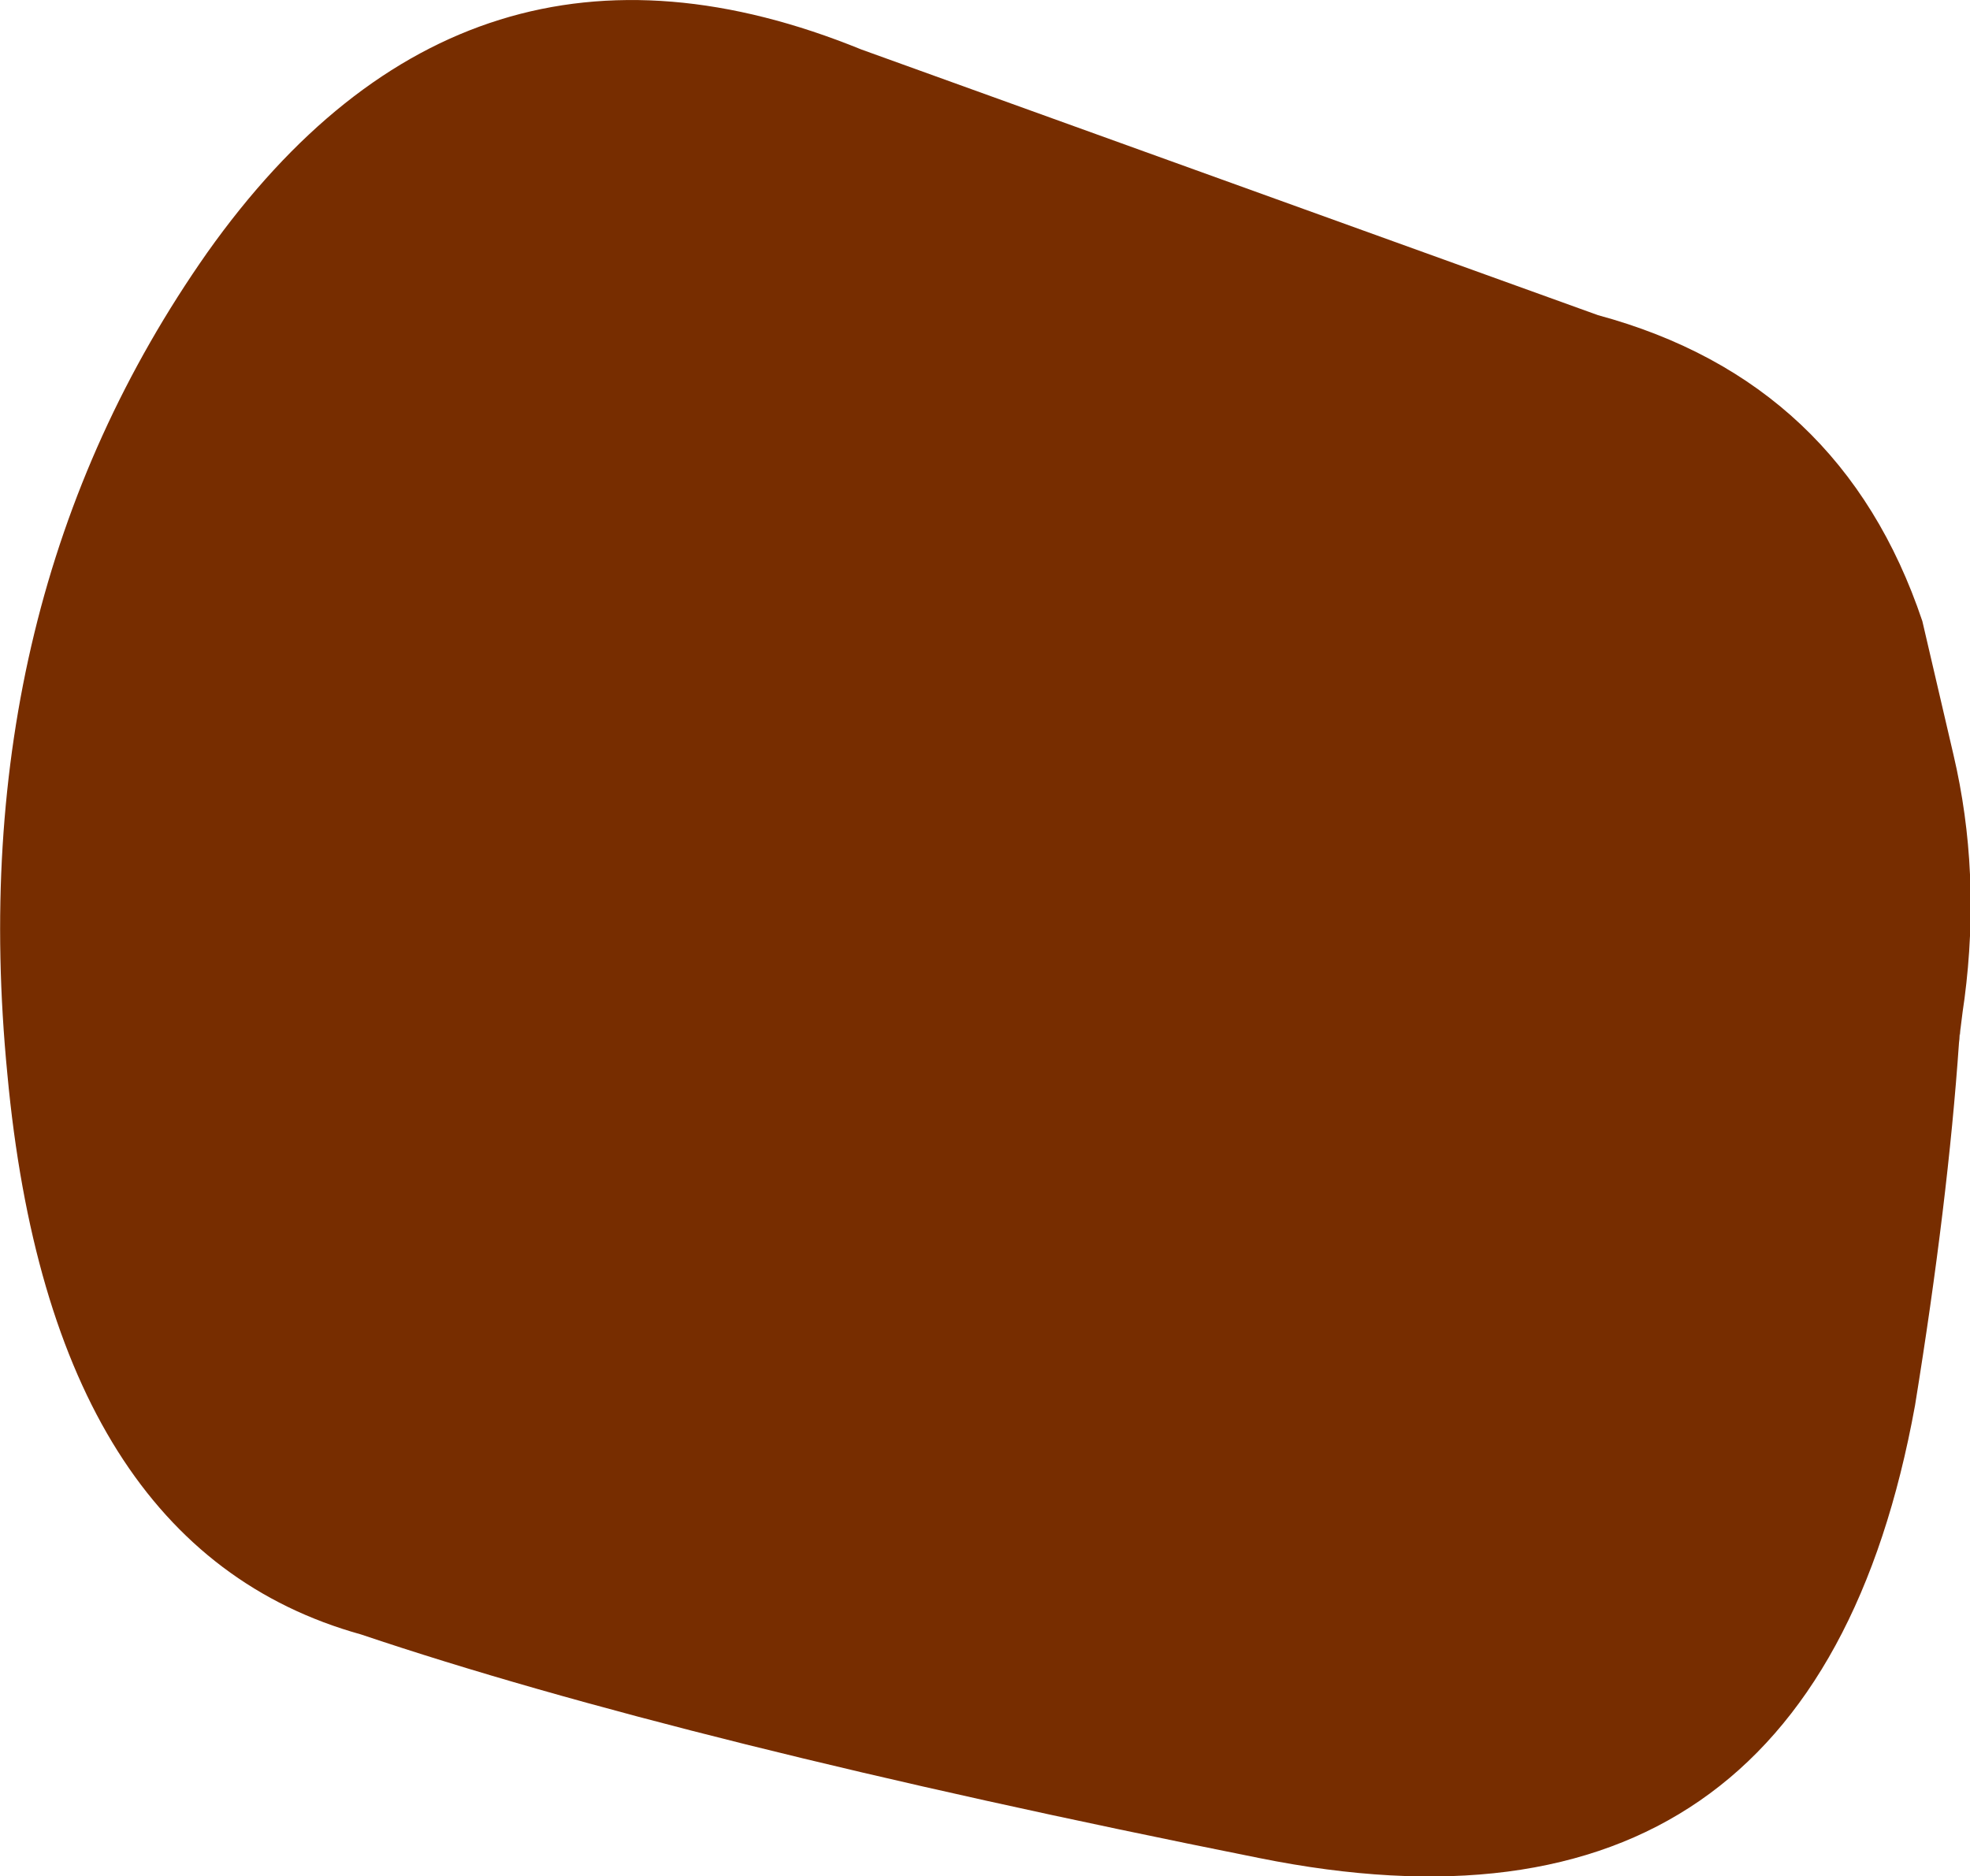 <?xml version="1.0" encoding="UTF-8" standalone="no"?>
<svg xmlns:xlink="http://www.w3.org/1999/xlink" height="51.2px" width="53.75px" xmlns="http://www.w3.org/2000/svg">
  <g transform="matrix(1.0, 0.0, 0.0, 1.0, 29.25, 23.7)">
    <path d="M24.2 4.75 Q23.9 9.1 23.0 14.65 20.2 30.05 5.1 27.0 -10.65 23.85 -19.4 20.9 -27.85 18.55 -29.05 5.6 -30.3 -7.25 -23.6 -16.8 -16.55 -26.75 -5.75 -22.35 L14.35 -15.1 Q21.0 -13.3 23.2 -6.75 L24.05 -3.1 Q24.8 0.1 24.35 3.55 L24.3 3.9 24.25 4.3 24.2 4.65 24.2 4.75" fill="#772d00" fill-rule="evenodd" stroke="none"/>
    <path d="M24.25 4.3 L24.2 4.75 24.2 4.65 24.25 4.3" fill="#552000" fill-rule="evenodd" stroke="none"/>
  </g>
</svg>
